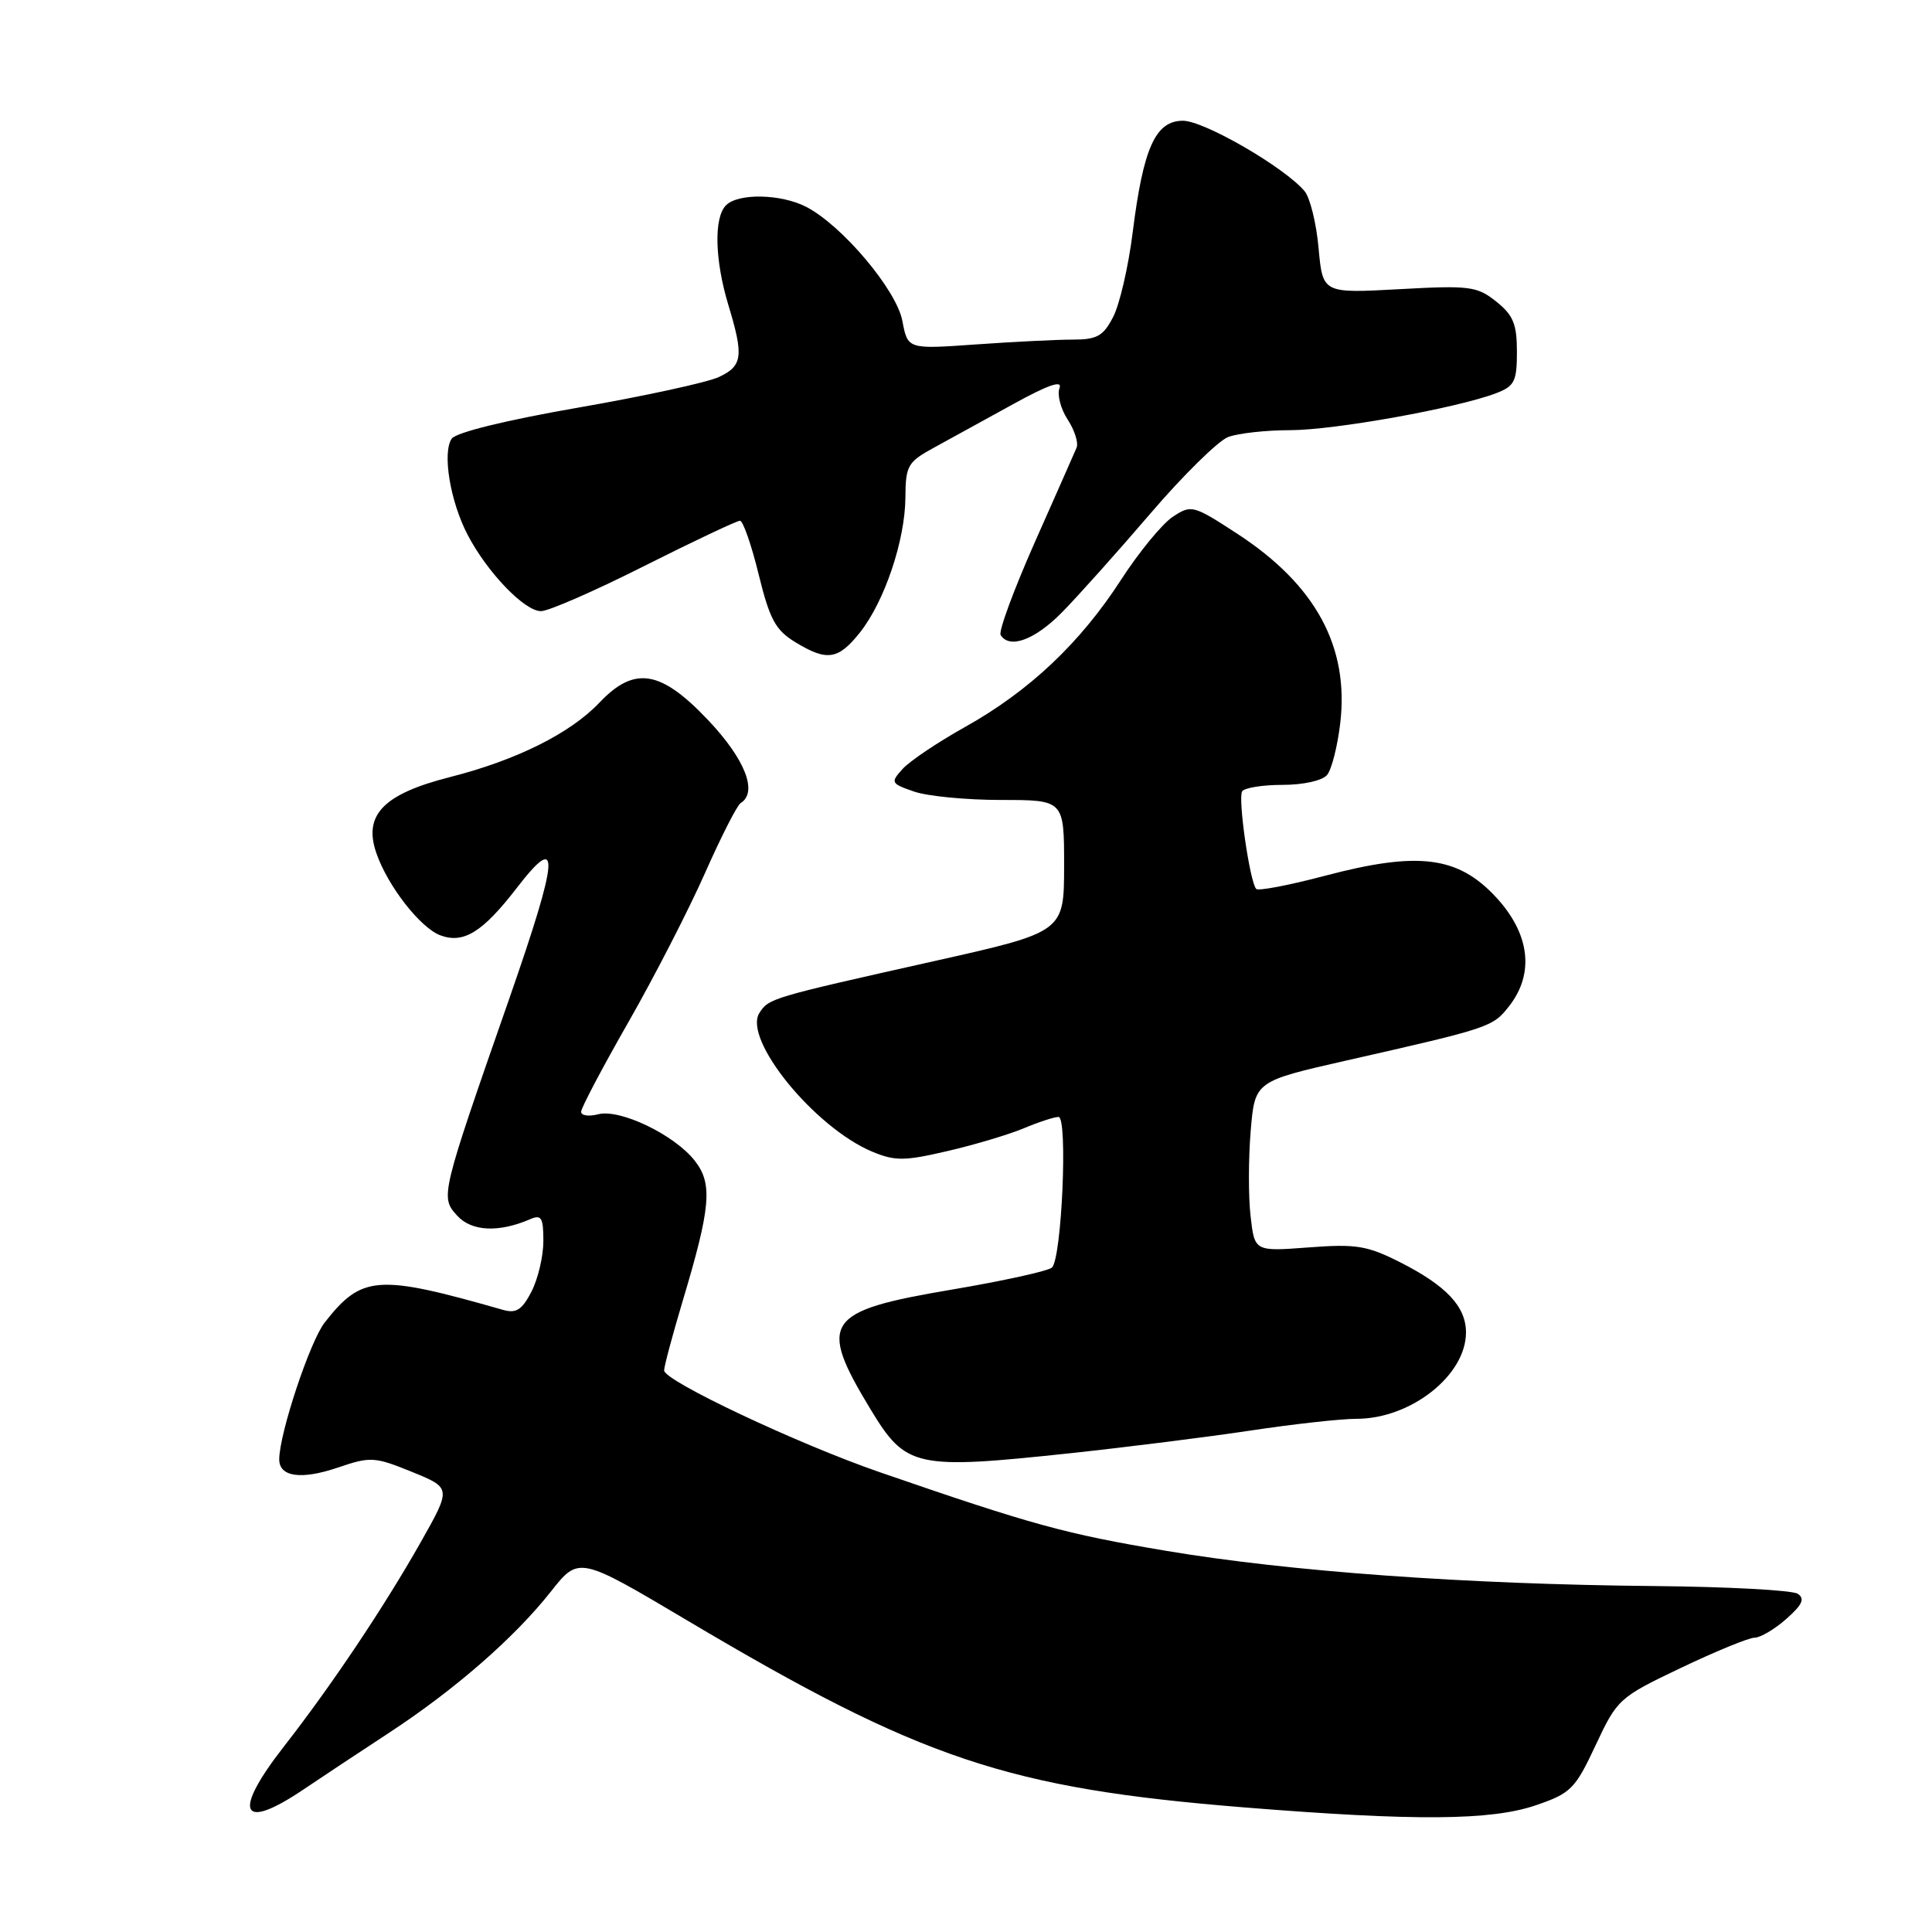 <?xml version="1.0" encoding="UTF-8" standalone="no"?>
<!DOCTYPE svg PUBLIC "-//W3C//DTD SVG 1.1//EN" "http://www.w3.org/Graphics/SVG/1.1/DTD/svg11.dtd" >
<svg xmlns="http://www.w3.org/2000/svg" xmlns:xlink="http://www.w3.org/1999/xlink" version="1.1" viewBox="0 0 256 256">
 <g >
 <path fill="currentColor"
d=" M 203.50 239.21 C 208.15 237.62 208.71 237.06 211.43 231.25 C 214.30 225.13 214.52 224.92 222.74 221.00 C 227.35 218.80 231.74 217.00 232.50 217.00 C 233.26 217.00 235.15 215.88 236.69 214.52 C 238.83 212.63 239.19 211.83 238.20 211.18 C 237.48 210.71 228.93 210.25 219.20 210.16 C 194.28 209.93 170.84 208.24 154.50 205.49 C 141.11 203.24 136.84 202.07 116.50 195.05 C 105.66 191.30 88.00 182.97 88.00 181.59 C 88.00 181.05 89.09 176.98 90.41 172.55 C 94.20 159.92 94.46 156.86 92.05 153.79 C 89.35 150.35 82.13 146.89 79.25 147.65 C 78.01 147.97 77.00 147.82 77.00 147.32 C 77.00 146.81 79.82 141.47 83.26 135.45 C 86.70 129.43 91.26 120.55 93.40 115.72 C 95.54 110.89 97.67 106.70 98.14 106.41 C 100.45 104.98 98.74 100.61 93.85 95.44 C 87.55 88.78 84.07 88.21 79.44 93.09 C 75.57 97.17 68.43 100.73 59.65 102.96 C 50.79 105.21 48.10 107.99 49.88 113.07 C 51.39 117.43 55.71 122.96 58.36 123.94 C 61.44 125.08 63.96 123.51 68.48 117.65 C 74.32 110.08 74.10 113.32 67.50 132.27 C 58.36 158.46 58.33 158.60 60.57 161.07 C 62.47 163.18 66.09 163.35 70.25 161.55 C 71.74 160.90 72.00 161.34 72.00 164.44 C 72.00 166.45 71.29 169.47 70.42 171.15 C 69.18 173.56 68.40 174.06 66.67 173.57 C 50.02 168.81 47.95 168.96 43.03 175.23 C 41.07 177.72 37.00 189.99 37.00 193.38 C 37.00 195.70 39.92 196.11 44.77 194.46 C 49.09 192.99 49.63 193.02 54.58 195.03 C 59.81 197.16 59.81 197.16 55.76 204.33 C 50.90 212.92 43.93 223.34 37.62 231.42 C 30.74 240.24 31.88 242.74 40.22 237.11 C 42.57 235.52 47.65 232.16 51.50 229.64 C 60.26 223.90 68.14 217.03 72.98 210.91 C 76.70 206.19 76.70 206.19 91.10 214.74 C 122.09 233.14 133.49 236.96 164.86 239.49 C 187.50 241.31 197.55 241.24 203.50 239.21 Z  M 142.00 192.54 C 149.43 191.74 160.11 190.40 165.74 189.55 C 171.38 188.70 177.68 188.00 179.74 188.00 C 186.94 188.00 194.25 182.24 194.25 176.56 C 194.25 173.13 191.66 170.37 185.53 167.26 C 181.16 165.05 179.70 164.81 173.40 165.29 C 166.24 165.83 166.24 165.83 165.71 161.16 C 165.41 158.60 165.42 153.52 165.72 149.89 C 166.27 143.28 166.27 143.28 178.38 140.53 C 197.44 136.21 197.78 136.10 199.95 133.34 C 203.37 128.99 202.72 123.70 198.18 118.83 C 193.15 113.44 187.89 112.79 175.58 116.04 C 170.85 117.29 166.74 118.08 166.46 117.79 C 165.62 116.95 164.01 105.80 164.59 104.86 C 164.88 104.39 167.29 104.00 169.94 104.00 C 172.70 104.00 175.22 103.44 175.85 102.68 C 176.45 101.96 177.23 98.87 177.59 95.82 C 178.78 85.72 174.34 77.52 164.03 70.78 C 158.11 66.92 157.87 66.85 155.41 68.47 C 154.02 69.38 150.93 73.14 148.54 76.83 C 143.12 85.21 136.38 91.57 127.89 96.32 C 124.27 98.34 120.54 100.85 119.61 101.88 C 117.97 103.69 118.04 103.82 121.10 104.88 C 122.86 105.50 128.06 106.00 132.65 106.00 C 141.00 106.00 141.00 106.00 141.00 114.75 C 140.99 123.50 140.99 123.50 123.75 127.36 C 102.14 132.20 101.86 132.28 100.62 134.23 C 98.42 137.72 107.93 149.40 115.57 152.60 C 118.59 153.86 119.84 153.85 125.51 152.53 C 129.07 151.71 133.62 150.35 135.62 149.52 C 137.61 148.68 139.70 148.00 140.26 148.00 C 141.51 148.00 140.69 166.74 139.39 167.96 C 138.90 168.41 132.88 169.74 126.00 170.90 C 109.31 173.72 108.34 175.15 115.32 186.69 C 120.05 194.50 121.22 194.76 142.00 192.54 Z  M 113.96 83.79 C 117.21 79.68 119.93 71.60 119.97 65.93 C 120.00 61.70 120.27 61.22 123.75 59.32 C 125.81 58.19 130.54 55.59 134.25 53.55 C 138.87 51.00 140.81 50.33 140.39 51.42 C 140.06 52.30 140.54 54.17 141.47 55.59 C 142.39 57.00 142.93 58.69 142.65 59.33 C 142.38 59.97 139.88 65.63 137.10 71.89 C 134.33 78.15 132.29 83.67 132.59 84.14 C 133.76 86.03 137.11 84.80 140.71 81.15 C 142.79 79.04 148.06 73.15 152.42 68.06 C 156.77 62.98 161.42 58.41 162.73 57.91 C 164.05 57.41 167.75 57.00 170.96 57.00 C 176.78 57.00 193.06 54.08 198.25 52.10 C 200.68 51.17 201.00 50.53 201.00 46.60 C 201.00 42.94 200.51 41.75 198.25 39.95 C 195.71 37.93 194.74 37.80 185.38 38.32 C 175.27 38.87 175.27 38.87 174.72 32.90 C 174.43 29.61 173.59 26.22 172.88 25.35 C 170.27 22.21 159.56 16.00 156.75 16.00 C 153.10 16.00 151.49 19.59 150.08 30.84 C 149.52 35.32 148.36 40.34 147.50 41.99 C 146.19 44.54 145.36 45.00 142.13 45.00 C 140.03 45.00 134.25 45.29 129.29 45.64 C 120.28 46.28 120.28 46.28 119.57 42.53 C 118.80 38.42 111.60 29.88 106.83 27.41 C 103.49 25.69 97.83 25.57 96.20 27.20 C 94.57 28.83 94.71 34.46 96.51 40.41 C 98.57 47.21 98.40 48.49 95.25 49.96 C 93.74 50.67 85.36 52.49 76.63 54.01 C 67.02 55.68 60.40 57.31 59.85 58.13 C 58.59 60.00 59.65 66.42 61.95 70.84 C 64.55 75.84 69.51 81.00 71.69 80.98 C 72.69 80.98 78.86 78.28 85.40 74.98 C 91.95 71.69 97.64 69.00 98.05 69.00 C 98.45 69.00 99.57 72.19 100.52 76.09 C 101.99 82.07 102.75 83.49 105.38 85.09 C 109.59 87.66 111.07 87.43 113.96 83.79 Z "/>
</g>
</svg>